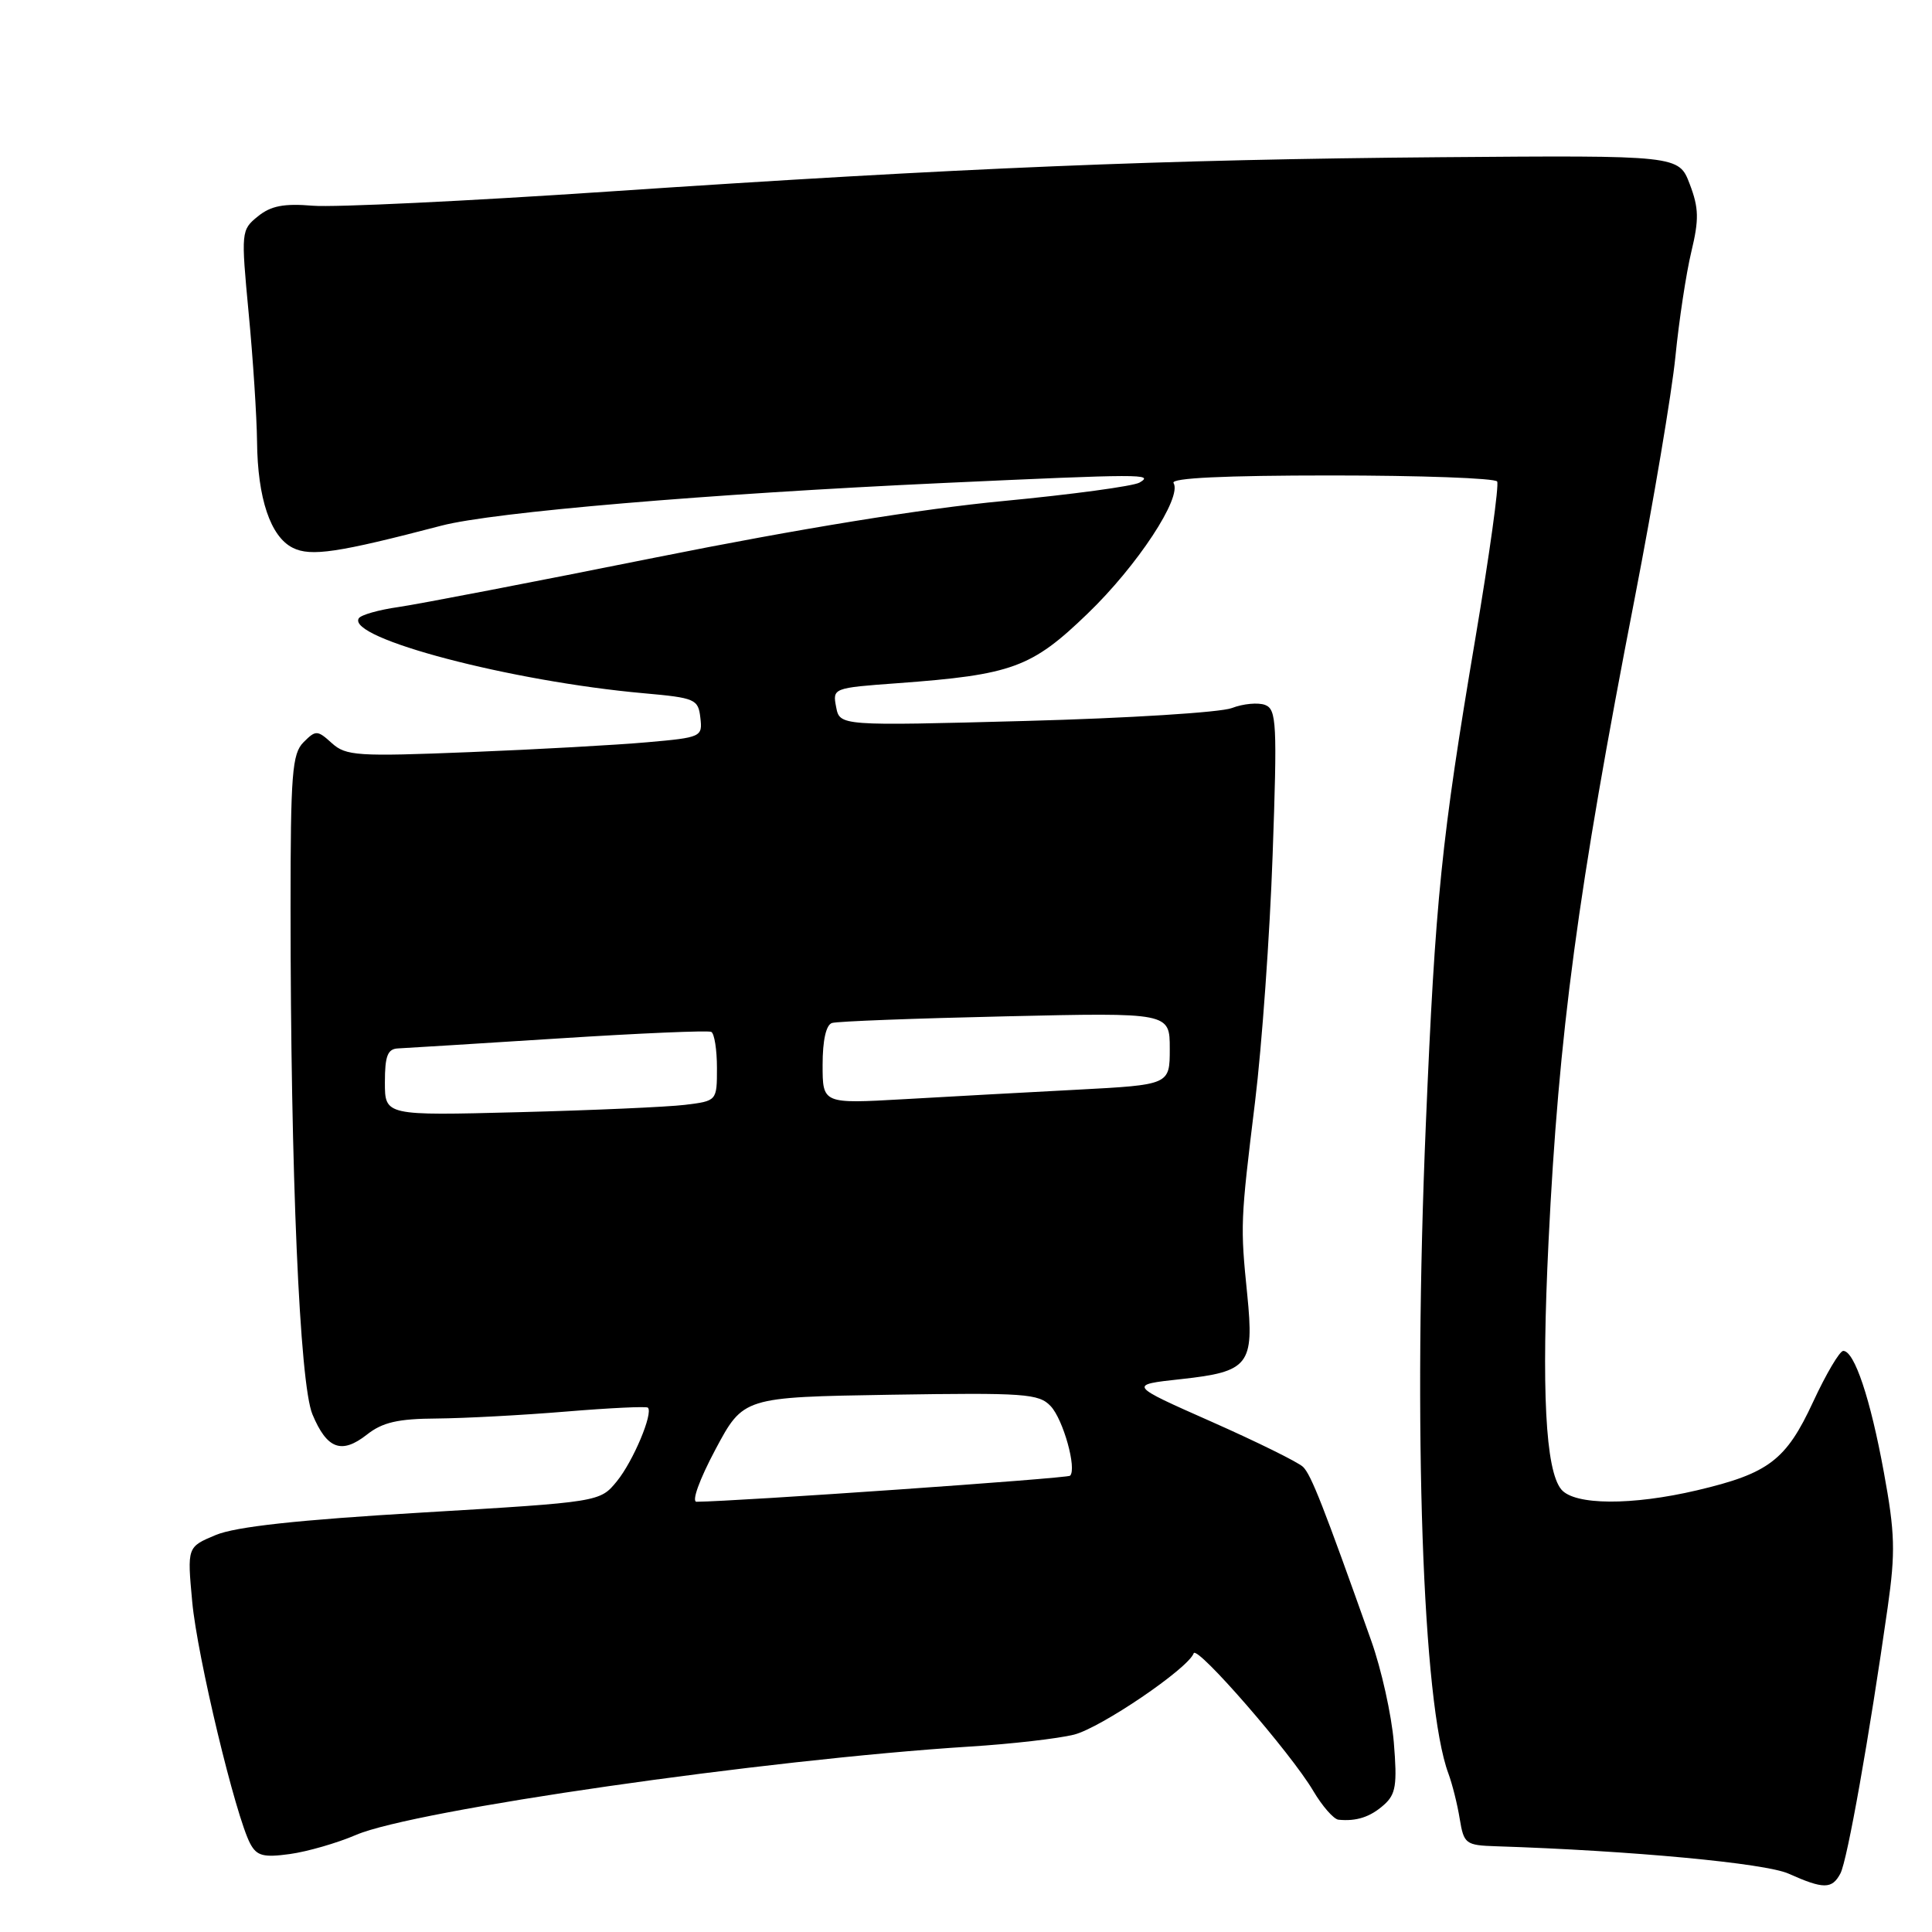 <?xml version="1.0" encoding="UTF-8" standalone="no"?>
<!DOCTYPE svg PUBLIC "-//W3C//DTD SVG 1.1//EN" "http://www.w3.org/Graphics/SVG/1.1/DTD/svg11.dtd" >
<svg xmlns="http://www.w3.org/2000/svg" xmlns:xlink="http://www.w3.org/1999/xlink" version="1.1" viewBox="0 0 256 256">
 <g >
 <path fill="currentColor"
d=" M 243.86 248.25 C 244.78 246.54 247.70 230.06 250.13 212.97 C 251.17 205.64 251.10 203.14 249.62 195.08 C 247.84 185.34 245.72 179.00 244.24 179.00 C 243.77 179.00 241.97 182.04 240.25 185.75 C 236.67 193.48 234.38 195.23 224.88 197.47 C 216.21 199.51 208.63 199.46 206.88 197.36 C 204.78 194.82 204.23 184.18 205.19 164.50 C 206.54 136.85 209.05 118.13 216.61 79.26 C 219.09 66.47 221.52 52.07 222.00 47.26 C 222.48 42.44 223.43 36.18 224.11 33.36 C 225.14 29.08 225.11 27.57 223.90 24.40 C 222.45 20.58 222.45 20.58 190.97 20.83 C 154.22 21.13 127.45 22.23 80.50 25.39 C 61.80 26.65 44.23 27.49 41.46 27.26 C 37.62 26.94 35.89 27.27 34.17 28.67 C 31.95 30.47 31.93 30.68 32.95 41.50 C 33.53 47.55 34.02 55.20 34.06 58.50 C 34.13 66.04 35.84 71.12 38.80 72.59 C 41.18 73.78 44.78 73.24 58.50 69.65 C 65.39 67.85 93.77 65.44 125.00 64.00 C 151.36 62.79 152.97 62.78 151.00 63.94 C 150.18 64.42 142.04 65.52 132.93 66.39 C 122.27 67.40 105.87 70.06 86.93 73.86 C 70.74 77.11 55.37 80.07 52.77 80.44 C 50.17 80.81 47.82 81.48 47.54 81.93 C 45.92 84.56 67.71 90.29 85.31 91.86 C 92.12 92.47 92.52 92.64 92.80 95.10 C 93.10 97.64 92.94 97.72 85.80 98.35 C 81.79 98.71 71.19 99.30 62.25 99.66 C 47.34 100.26 45.84 100.16 43.97 98.47 C 42.05 96.73 41.84 96.73 40.22 98.35 C 38.71 99.86 38.50 102.50 38.50 120.28 C 38.50 155.46 39.70 183.35 41.40 187.41 C 43.32 192.01 45.25 192.73 48.61 190.10 C 50.68 188.46 52.73 187.99 57.88 187.96 C 61.52 187.93 69.22 187.52 75.00 187.04 C 80.78 186.56 85.66 186.33 85.85 186.52 C 86.58 187.25 83.90 193.62 81.75 196.26 C 79.50 199.02 79.50 199.02 55.94 200.42 C 39.41 201.40 31.24 202.29 28.58 203.40 C 24.80 204.98 24.80 204.98 25.47 212.24 C 26.14 219.53 31.22 240.67 33.16 244.30 C 34.03 245.92 34.91 246.15 38.41 245.67 C 40.73 245.35 44.68 244.21 47.19 243.13 C 54.88 239.84 101.34 233.15 128.50 231.43 C 134.00 231.09 140.22 230.37 142.31 229.85 C 145.86 228.95 157.43 221.10 158.17 219.07 C 158.58 217.94 171.06 232.29 174.01 237.30 C 175.21 239.33 176.72 241.05 177.35 241.12 C 179.73 241.36 181.56 240.77 183.37 239.16 C 184.96 237.75 185.15 236.52 184.69 230.89 C 184.39 227.25 183.04 221.17 181.69 217.39 C 175.37 199.59 173.74 195.42 172.66 194.37 C 172.02 193.75 166.55 191.05 160.50 188.37 C 149.50 183.50 149.50 183.50 156.50 182.74 C 165.50 181.76 166.20 180.86 165.27 171.57 C 164.34 162.37 164.36 161.86 166.30 146.00 C 167.21 138.57 168.26 123.85 168.63 113.28 C 169.25 95.85 169.15 94.00 167.64 93.41 C 166.72 93.06 164.73 93.24 163.23 93.82 C 161.73 94.40 149.42 95.17 135.89 95.53 C 111.27 96.19 111.27 96.19 110.79 93.67 C 110.31 91.18 110.38 91.15 118.90 90.53 C 134.12 89.41 136.68 88.48 144.10 81.32 C 150.71 74.96 156.67 65.89 155.50 64.00 C 155.09 63.34 162.26 63.00 176.38 63.00 C 188.21 63.00 198.10 63.36 198.38 63.80 C 198.65 64.24 197.35 73.58 195.50 84.55 C 190.99 111.26 190.19 119.09 188.93 149.00 C 187.23 189.35 188.49 225.80 191.92 235.00 C 192.43 236.38 193.11 239.07 193.42 241.00 C 193.97 244.33 194.20 244.51 198.25 244.64 C 216.15 245.22 233.92 246.88 237.00 248.27 C 241.63 250.34 242.75 250.34 243.86 248.25 Z  M 94.80 192.06 C 98.50 185.13 98.50 185.13 118.00 184.81 C 135.81 184.53 137.65 184.66 139.22 186.32 C 140.88 188.08 142.71 194.63 141.79 195.54 C 141.45 195.89 97.57 198.95 92.30 198.99 C 91.61 199.00 92.67 196.06 94.80 192.06 Z  M 51.00 143.41 C 51.00 139.91 51.36 138.98 52.75 138.92 C 53.71 138.88 63.27 138.28 74.00 137.60 C 84.72 136.91 93.84 136.52 94.25 136.73 C 94.66 136.95 95.00 139.09 95.00 141.50 C 95.00 145.88 95.00 145.88 90.75 146.40 C 88.41 146.68 78.51 147.12 68.75 147.37 C 51.00 147.83 51.00 147.83 51.00 143.41 Z  M 109.00 141.10 C 109.00 137.84 109.46 135.79 110.25 135.55 C 110.94 135.33 121.29 134.94 133.25 134.67 C 155.00 134.17 155.00 134.17 155.00 138.96 C 155.00 143.74 155.00 143.74 142.75 144.39 C 136.01 144.74 125.66 145.31 119.75 145.65 C 109.00 146.26 109.00 146.26 109.00 141.10 Z "/>
</g>
</svg>